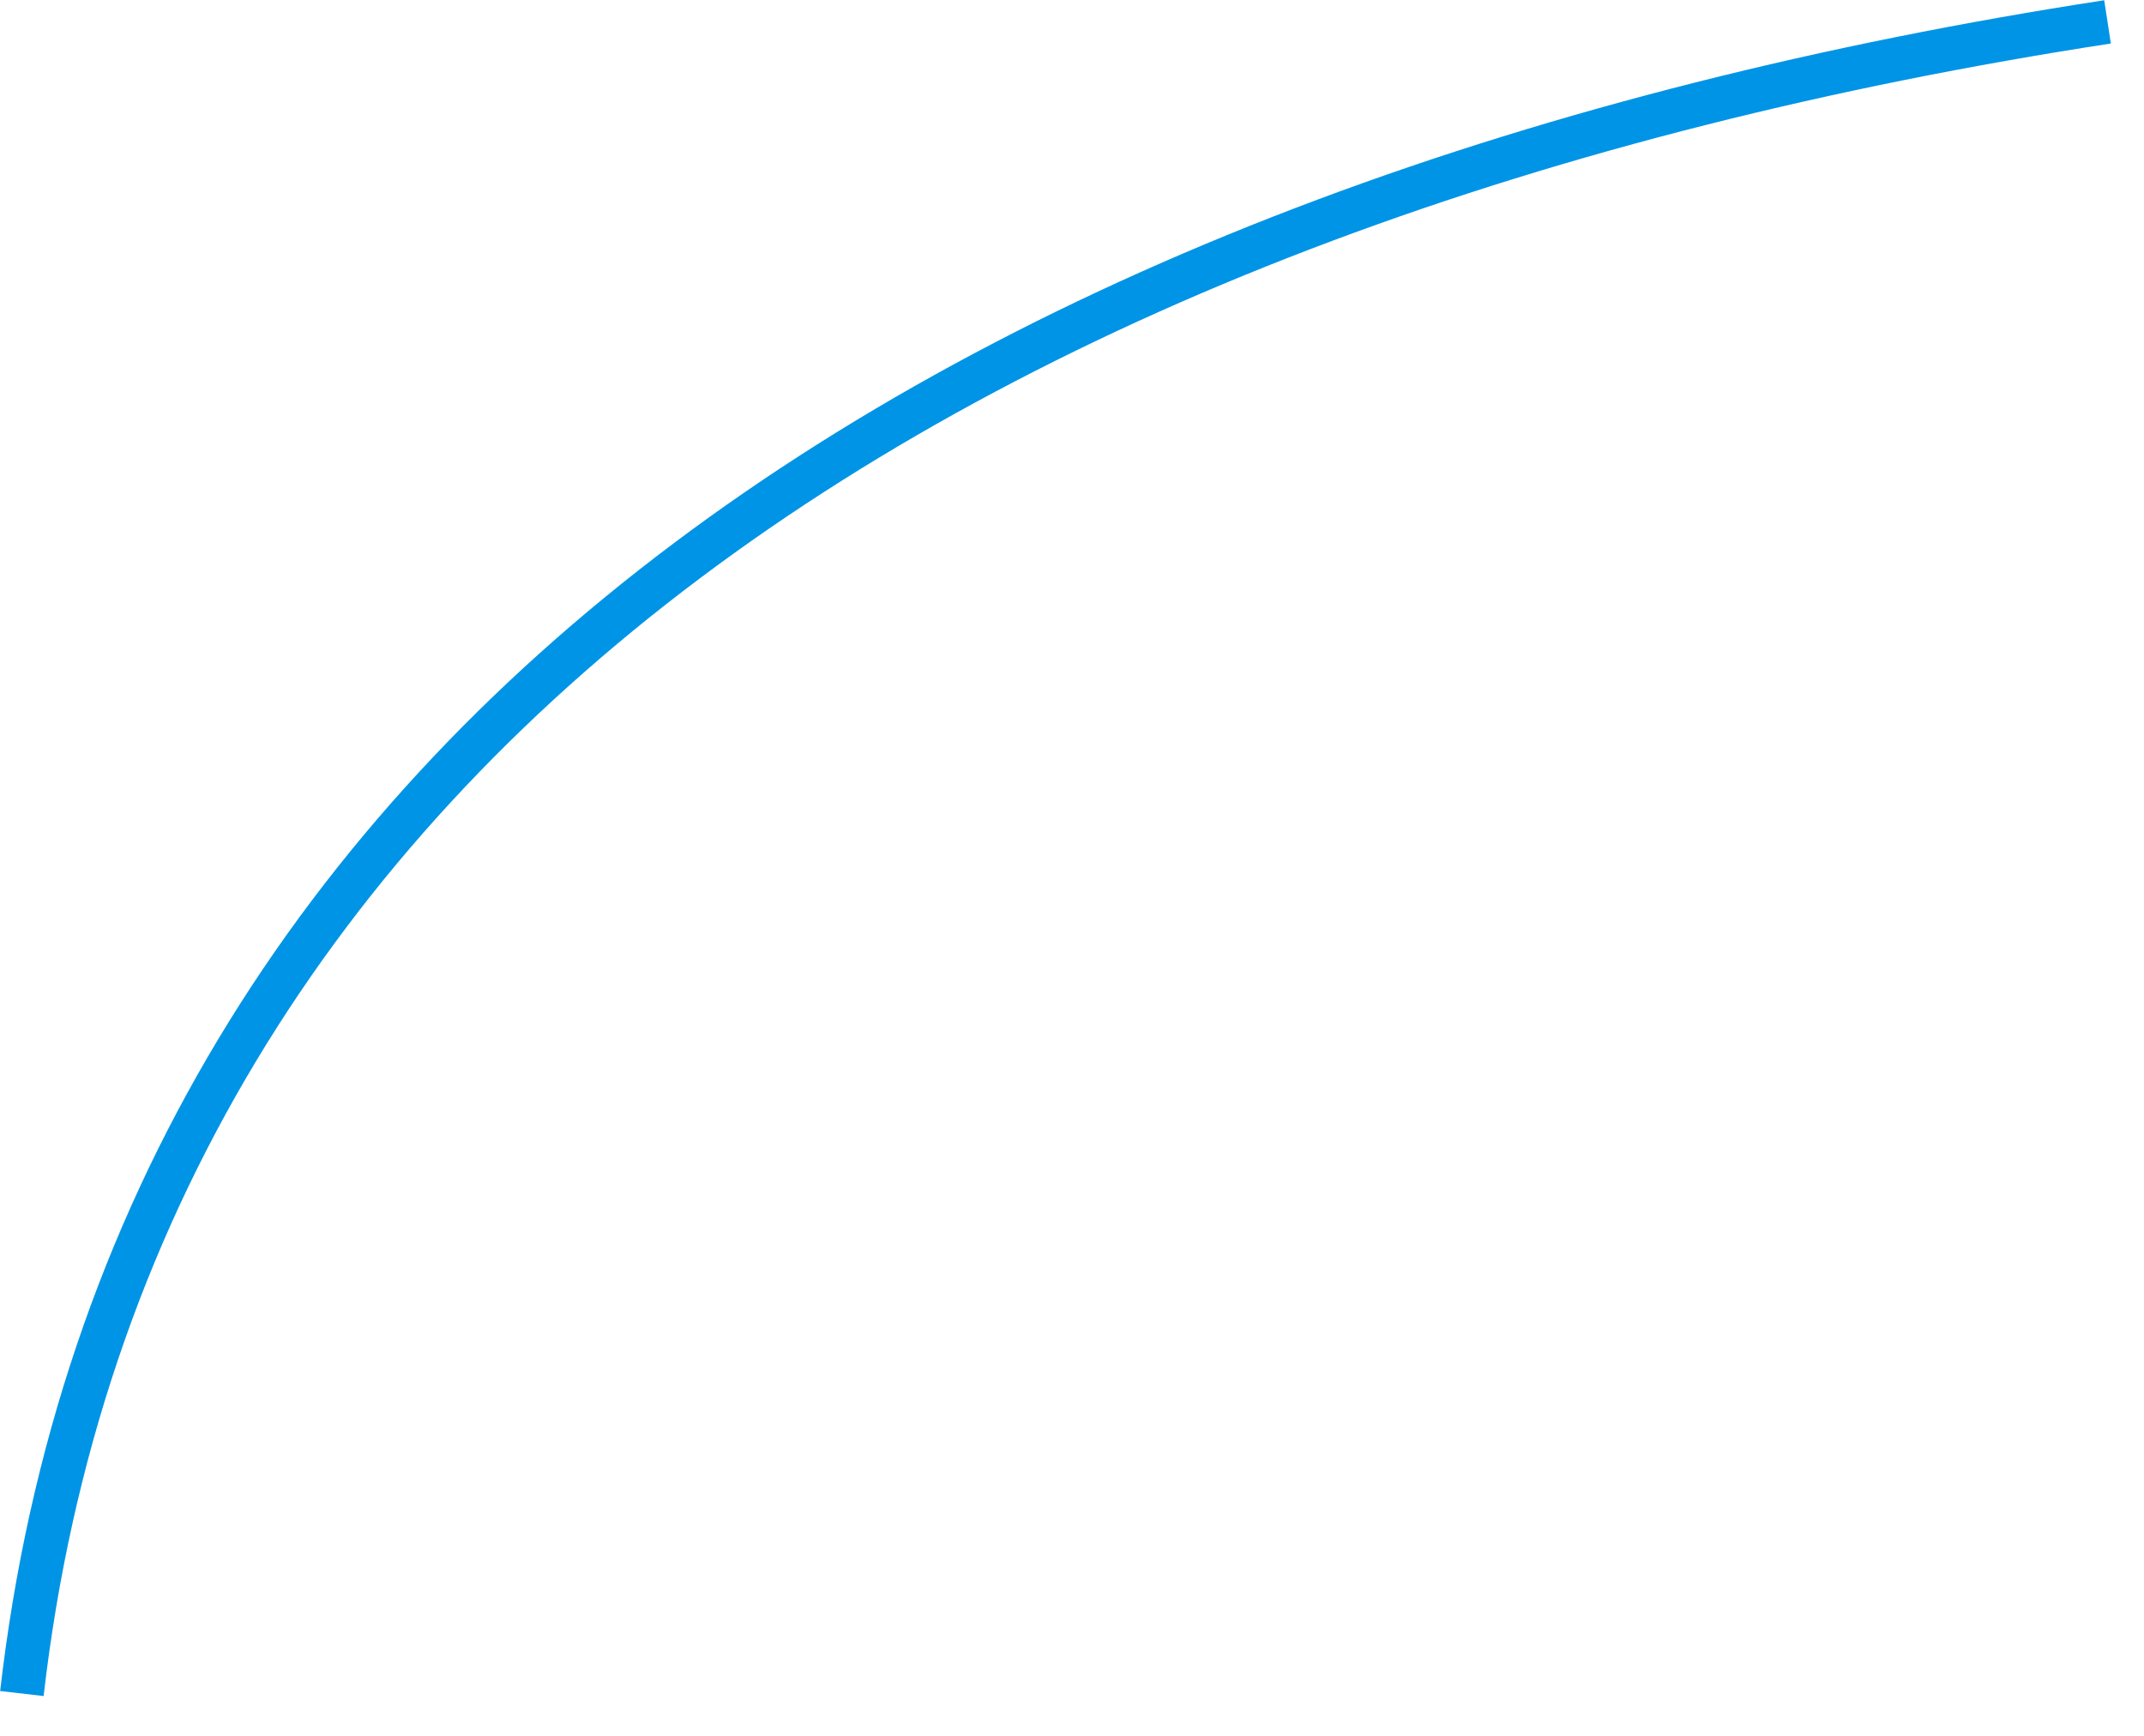 ﻿<?xml version="1.0" encoding="utf-8"?>
<svg version="1.1" xmlns:xlink="http://www.w3.org/1999/xlink" width="147px" height="119px" xmlns="http://www.w3.org/2000/svg">
  <g transform="matrix(1 0 0 1 -230.5 -245.5 )">
    <path d="M 143 0  C 66.2 11.8  7.6 48.6  0 114.6  " stroke-width="3" stroke="#0094e6" fill="none" transform="matrix(1 0 0 1 232 247 )" />
  </g>
</svg>